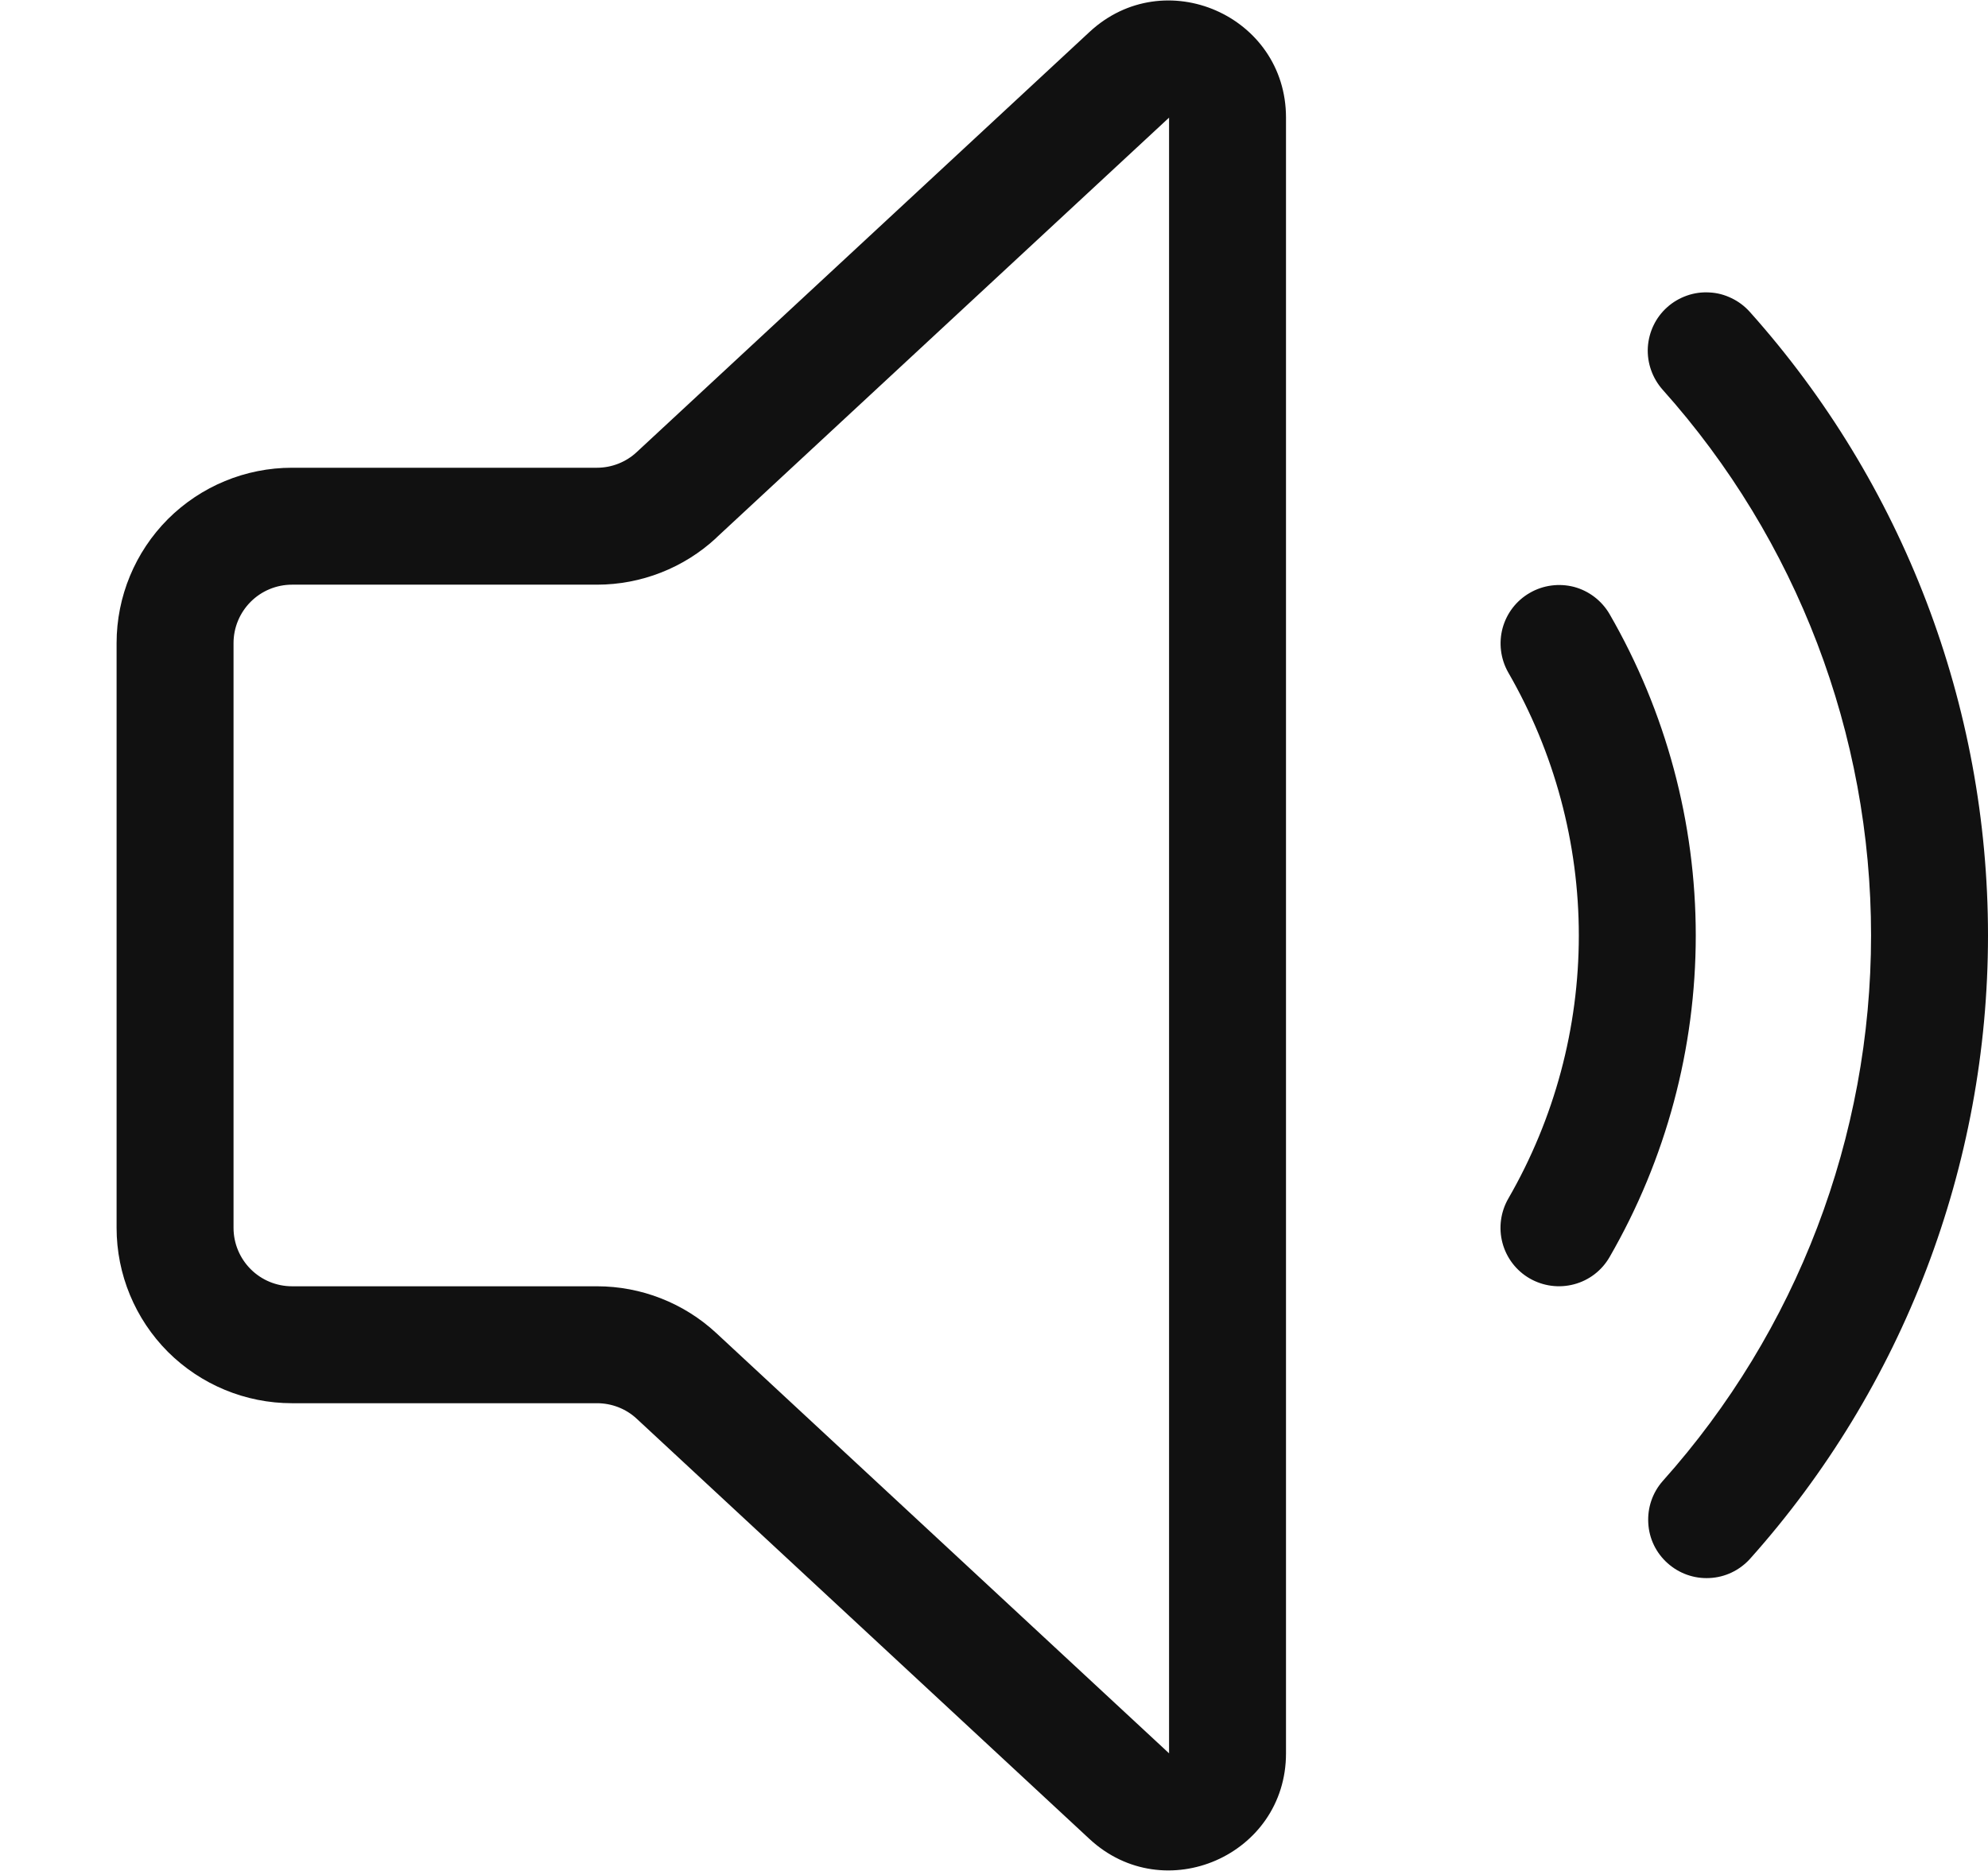<svg width="17" height="16" viewBox="0 0 17 16" fill="none" xmlns="http://www.w3.org/2000/svg">
<path d="M10.997 1.006C10.997 0.133 9.957 -0.321 9.317 0.273L5.445 3.866C5.353 3.952 5.231 4 5.105 4H2.497C2.099 4 1.718 4.158 1.436 4.439C1.155 4.721 0.997 5.102 0.997 5.5V10.5C0.997 10.898 1.155 11.279 1.436 11.561C1.718 11.842 2.099 12 2.497 12H5.105C5.231 12 5.353 12.047 5.445 12.133L9.317 15.727C9.957 16.32 10.997 15.867 10.997 14.994V1.006ZM6.125 4.599L9.997 1.006V14.994L6.125 11.4C5.848 11.143 5.483 11 5.105 11H2.497C2.364 11 2.237 10.947 2.144 10.854C2.05 10.76 1.997 10.633 1.997 10.5V5.5C1.997 5.367 2.05 5.24 2.144 5.146C2.237 5.053 2.364 5 2.497 5H5.105C5.483 5 5.848 4.857 6.125 4.6V4.599ZM14.257 2.627C14.306 2.583 14.363 2.55 14.425 2.528C14.487 2.506 14.553 2.497 14.618 2.501C14.684 2.504 14.748 2.521 14.807 2.55C14.866 2.578 14.919 2.618 14.963 2.667C16.275 4.134 17 6.032 17 8C17 9.968 16.275 11.866 14.963 13.333C14.874 13.43 14.751 13.489 14.619 13.495C14.487 13.502 14.358 13.456 14.26 13.368C14.162 13.281 14.102 13.158 14.095 13.026C14.087 12.894 14.131 12.765 14.218 12.666C15.366 11.383 16 9.721 16 7.999C16 6.278 15.366 4.616 14.218 3.333C14.13 3.234 14.084 3.104 14.091 2.972C14.099 2.839 14.158 2.715 14.257 2.627V2.627ZM13.081 10.933C12.966 10.867 12.882 10.757 12.848 10.629C12.814 10.501 12.832 10.365 12.898 10.25C13.293 9.566 13.501 8.79 13.501 8C13.501 7.21 13.292 6.434 12.897 5.75C12.832 5.635 12.815 5.499 12.849 5.372C12.884 5.244 12.967 5.136 13.082 5.07C13.196 5.004 13.332 4.986 13.46 5.019C13.587 5.053 13.696 5.136 13.763 5.25C14.246 6.086 14.501 7.034 14.501 8C14.501 8.965 14.247 9.914 13.764 10.75C13.698 10.865 13.589 10.949 13.46 10.983C13.332 11.017 13.196 10.999 13.081 10.933Z" fill="#111111"/>
</svg>
